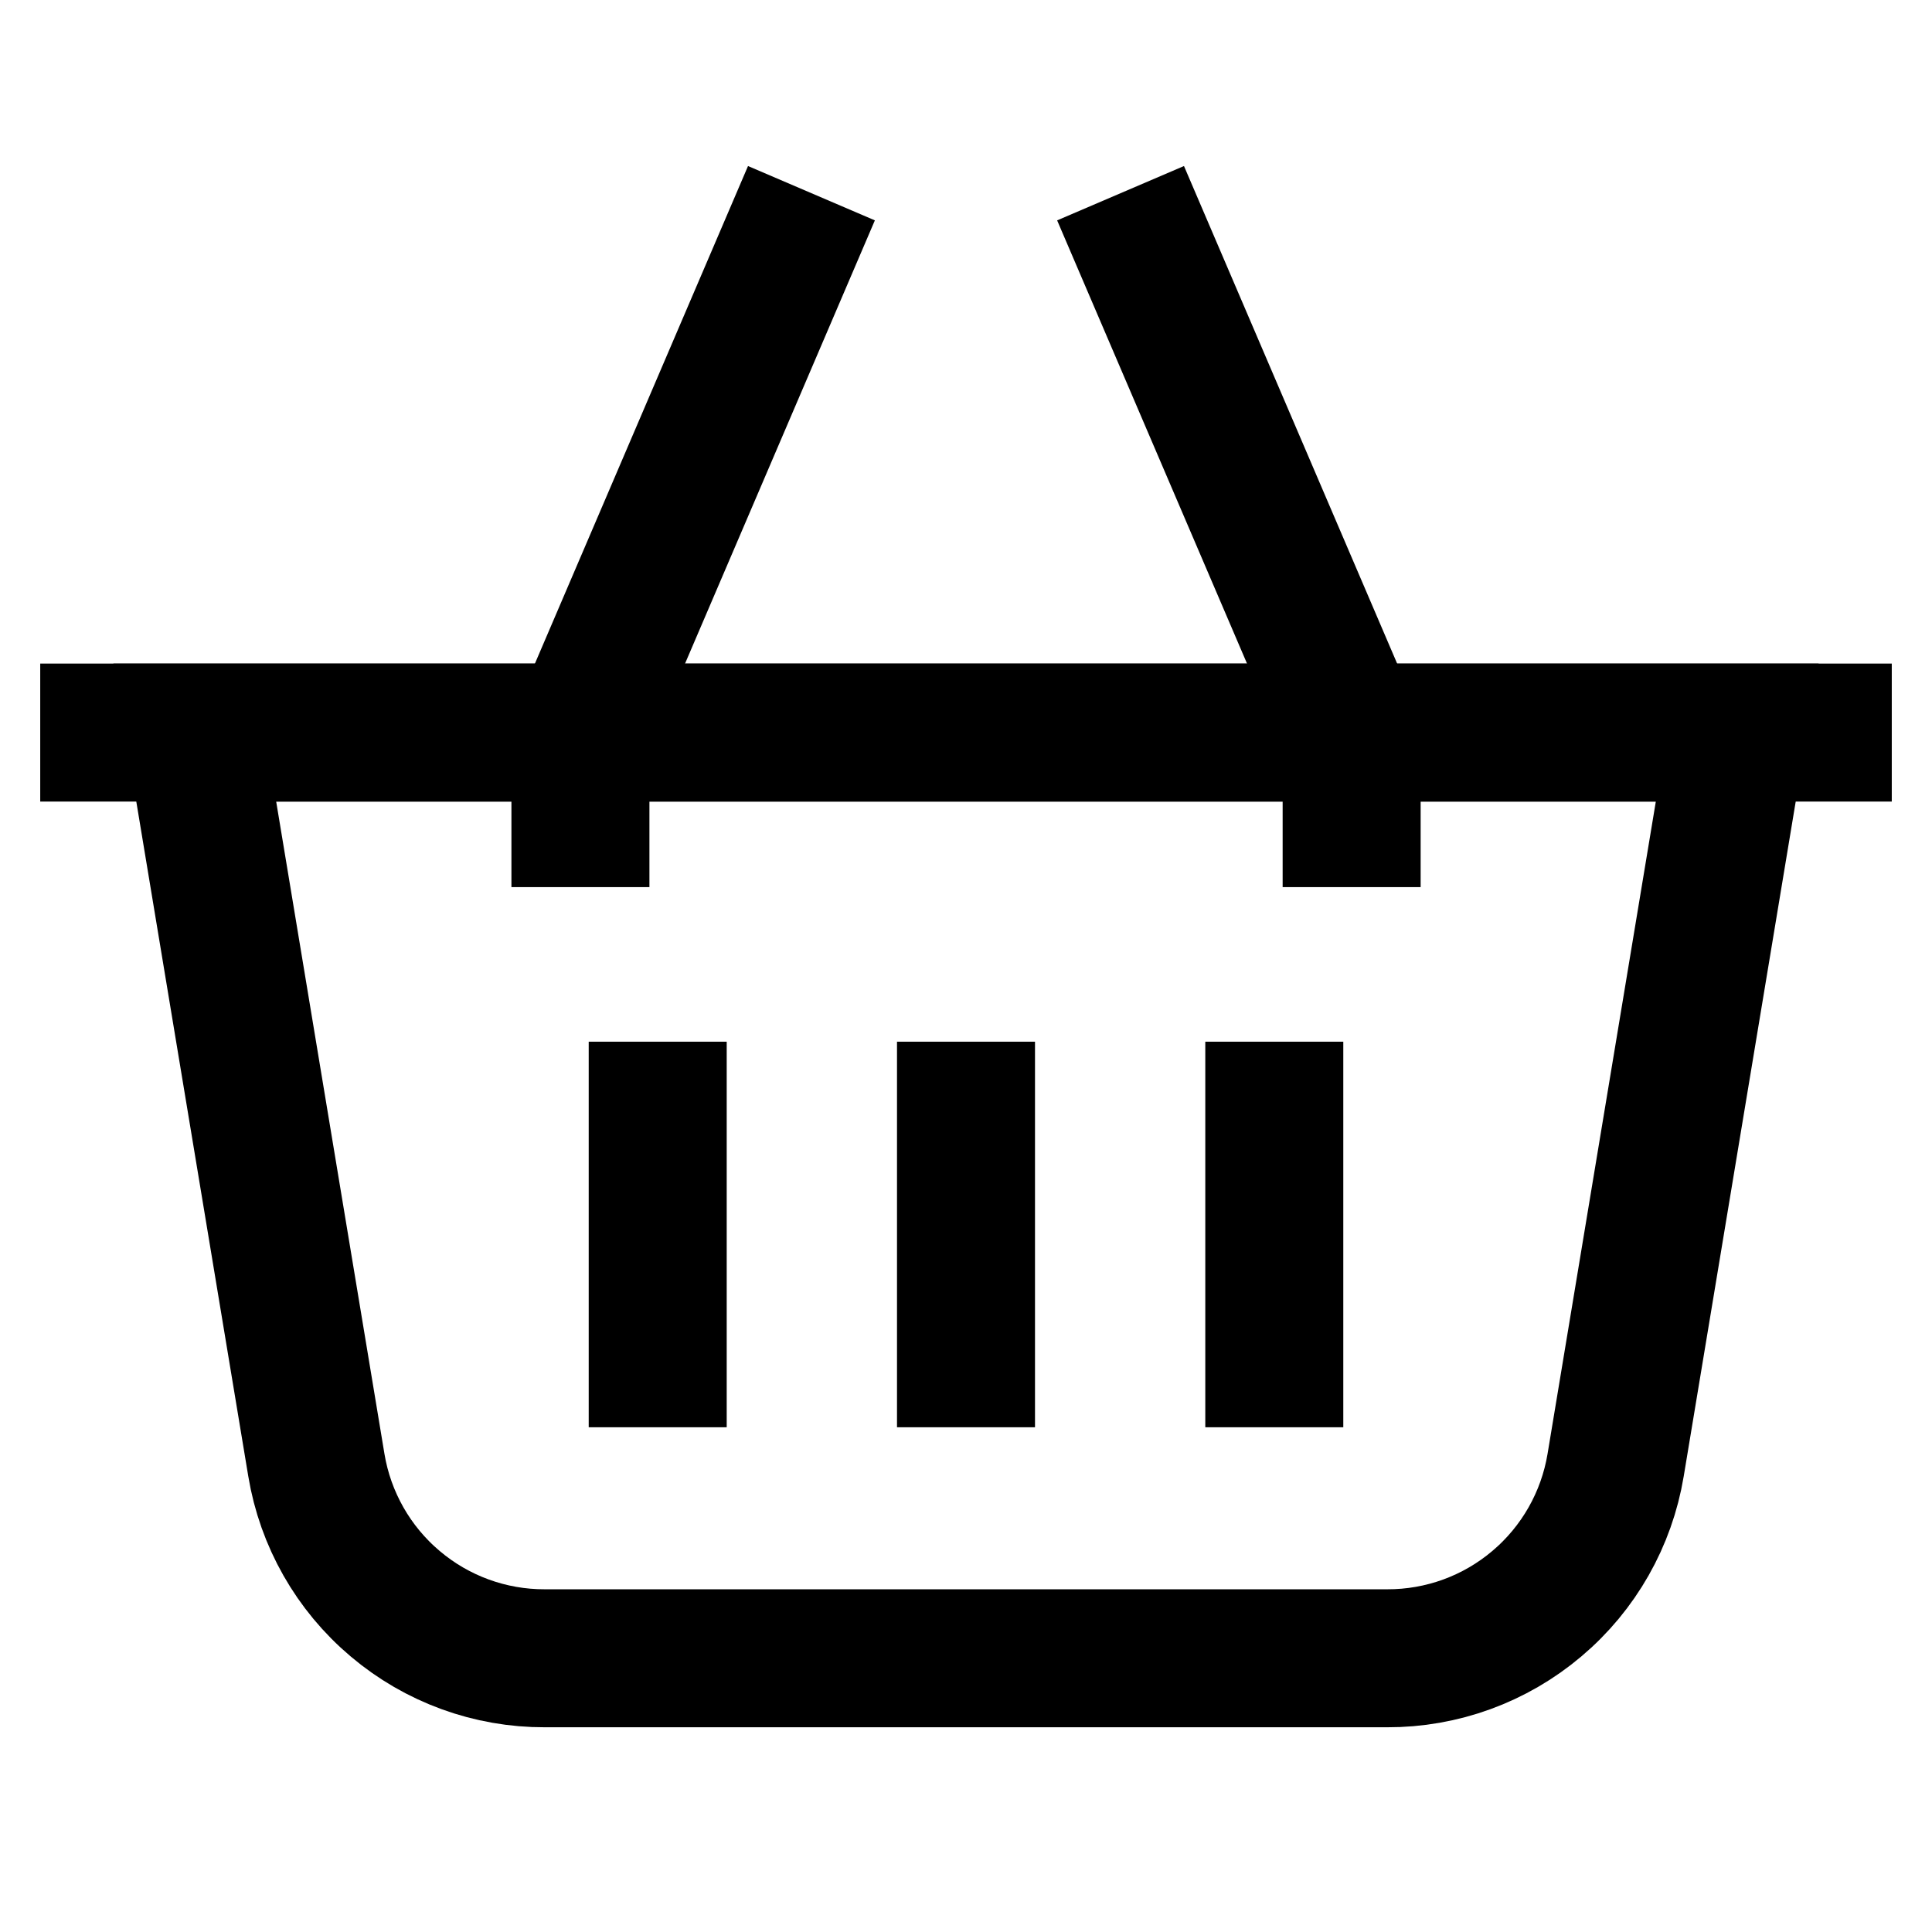 <svg width="28" height="28" viewBox="0 0 28 28" fill="none" xmlns="http://www.w3.org/2000/svg">
    <path d="M20.102 24.033H7.898C7.104 24.036 6.334 23.756 5.727 23.242C5.12 22.73 4.715 22.017 4.585 21.233L2.823 10.617H25.177L23.415 21.233C23.285 22.017 22.88 22.73 22.273 23.242C21.666 23.756 20.896 24.036 20.102 24.033Z"
          stroke="currentColor" stroke-width="2" stroke-miterlimit="10"/>
    <path d="M27.417 10.617H0.583" stroke="currentColor" stroke-width="2" stroke-miterlimit="10"/>
    <path d="M8.412 12.857V10.617L11.76 2.8" stroke="currentColor" stroke-width="2" stroke-miterlimit="10"/>
    <path d="M19.589 12.857V10.617L16.24 2.8" stroke="currentColor" stroke-width="2" stroke-miterlimit="10"/>
    <path d="M14 15.097V20.685" stroke="currentColor" stroke-width="2" stroke-miterlimit="10"/>
    <path d="M9.532 15.097V20.685" stroke="currentColor" stroke-width="2" stroke-miterlimit="10"/>
    <path d="M18.468 15.097V20.685" stroke="currentColor" stroke-width="2" stroke-miterlimit="10"/>
</svg>
